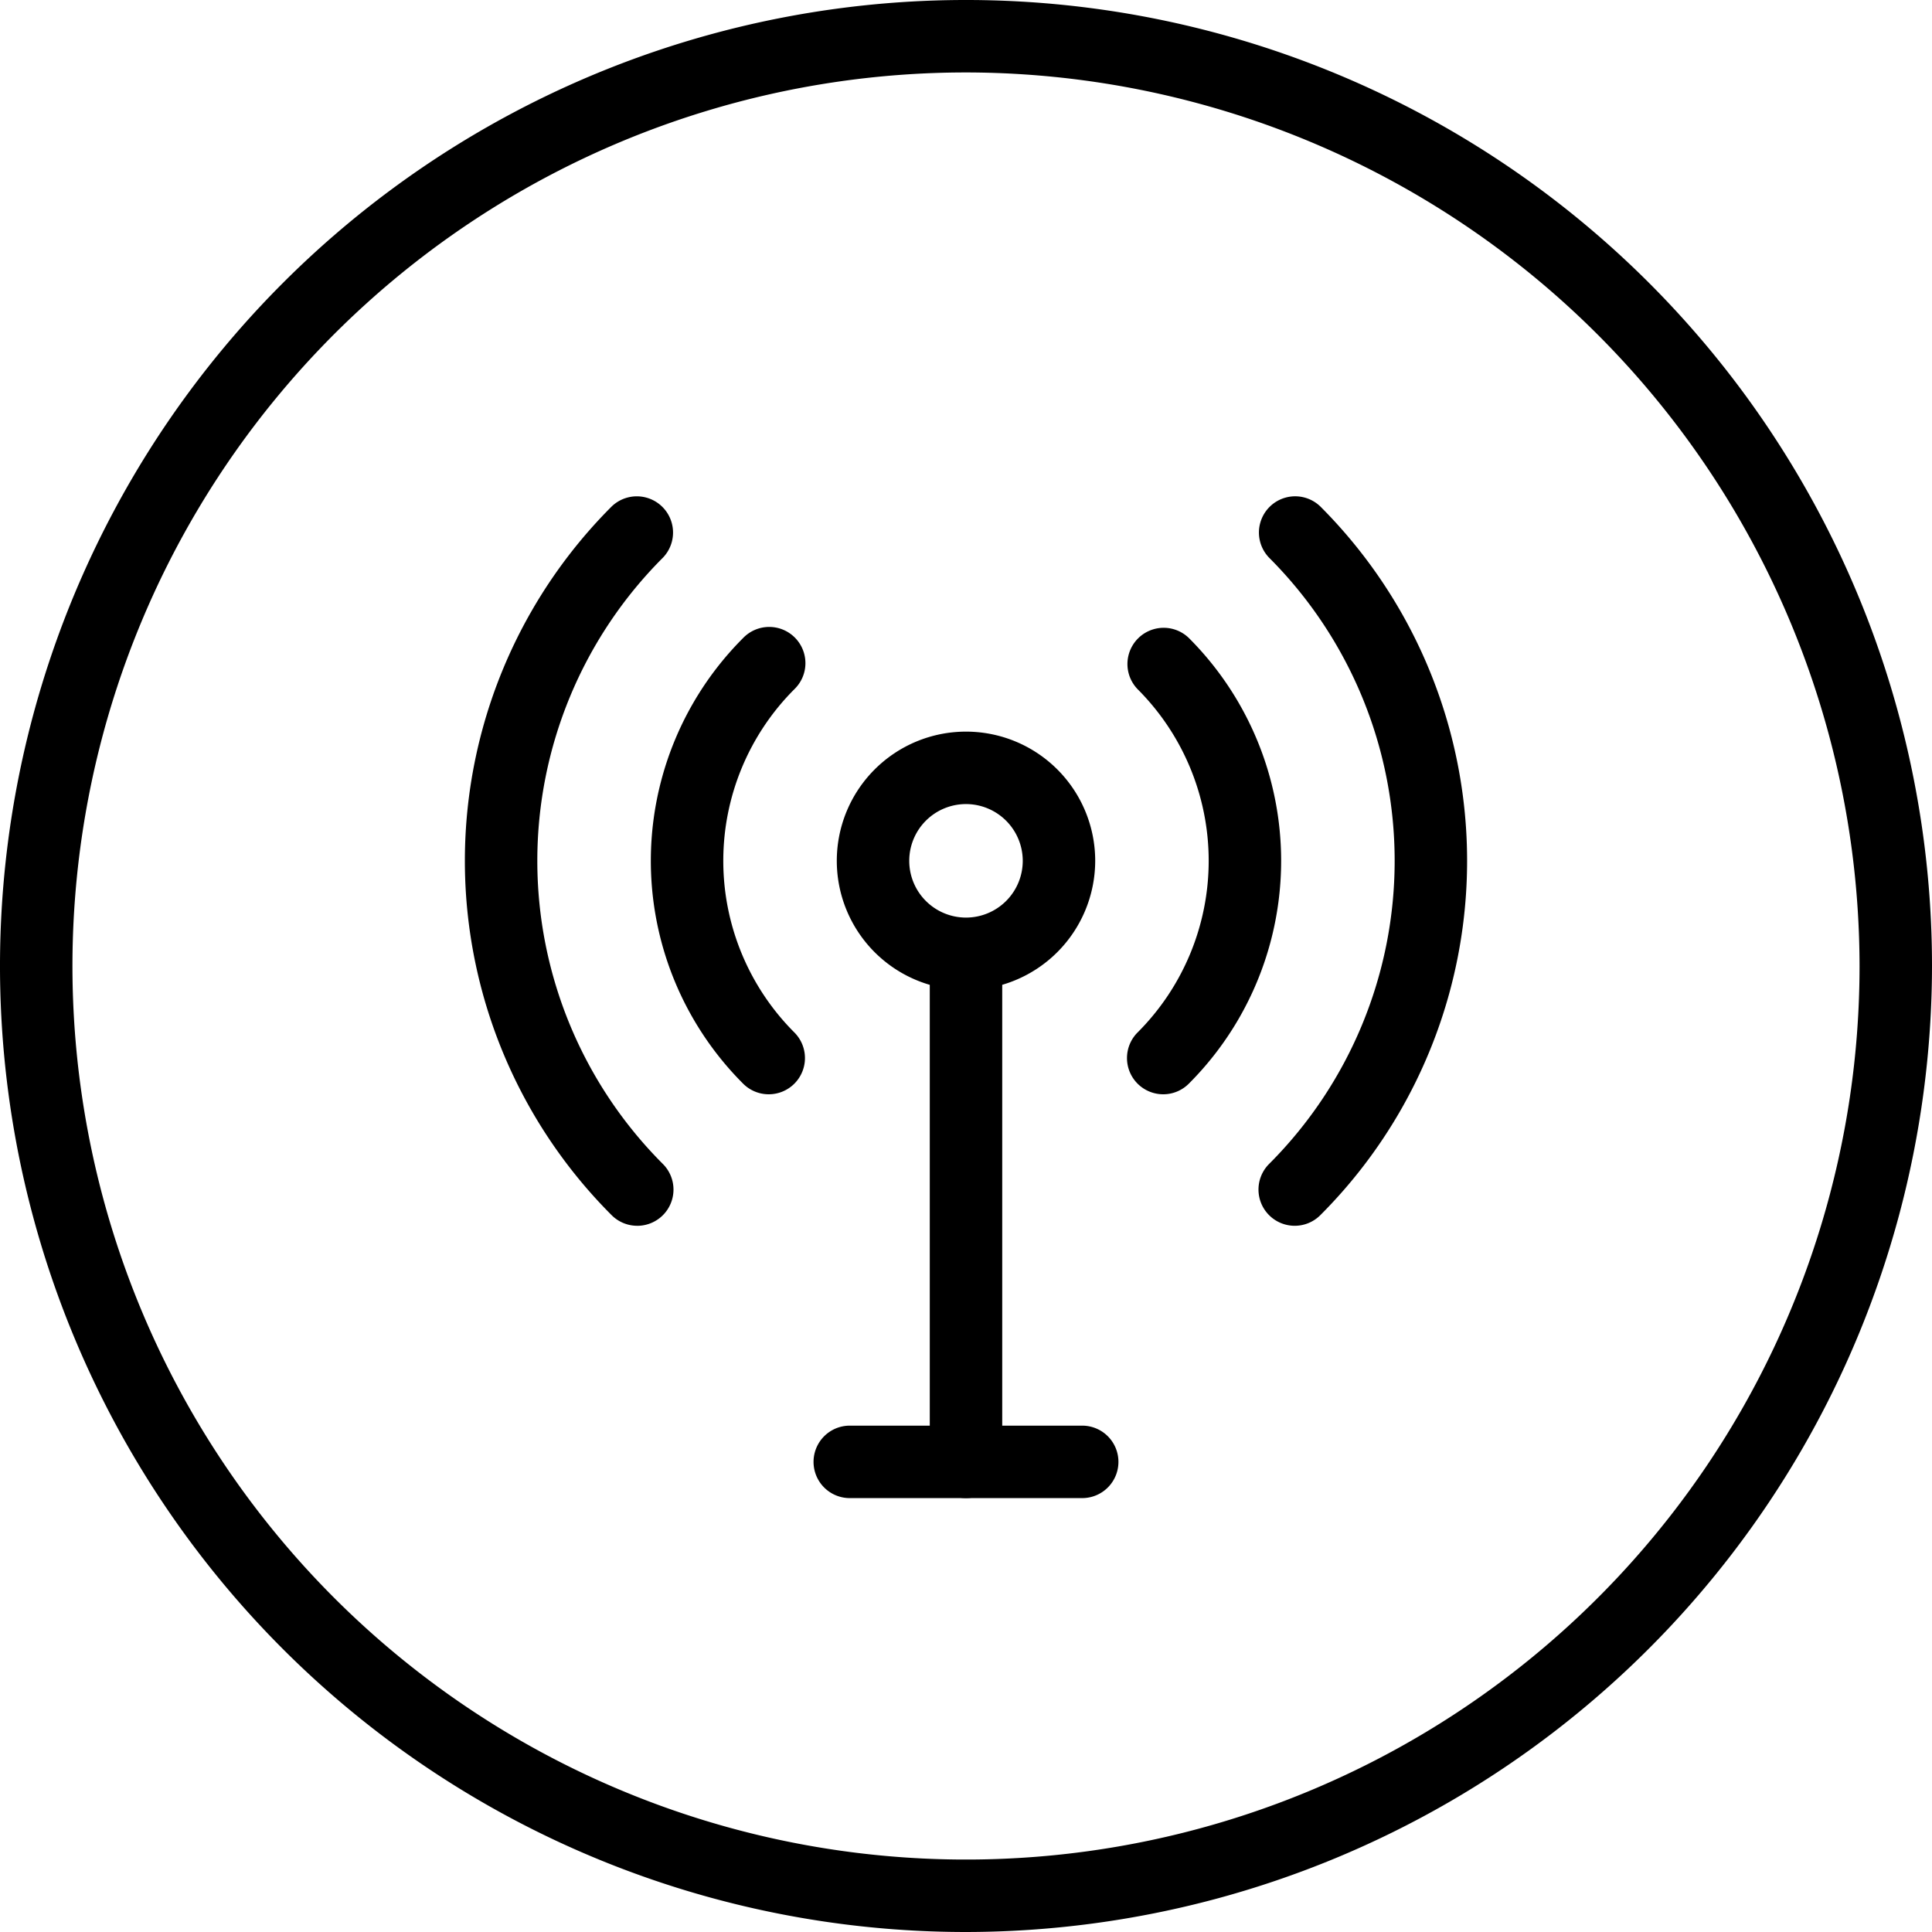 <svg xmlns="http://www.w3.org/2000/svg" viewBox="0 0 80 80"><title>alo_icon_activity_communication-small</title><path d="M40,80A40,40,0,1,1,80,40,40.045,40.045,0,0,1,40,80ZM40,3A37,37,0,1,0,77,40,37.042,37.042,0,0,0,40,3Z"/><path d="M44.812,62.033h-9.625a1.5,1.5,0,0,1,0-3h9.625a1.5,1.5,0,0,1,0,3Z"/><path d="M40,40.995a5.35,5.35,0,1,1,5.35-5.35A5.356,5.356,0,0,1,40,40.995Zm0-7.7a2.35,2.35,0,1,0,2.35,2.35A2.353,2.353,0,0,0,40,33.295Z"/><path d="M48.167,45.312a1.5,1.5,0,0,1-1.061-2.561,10.051,10.051,0,0,0,0-14.213,1.5,1.5,0,0,1,2.121-2.121,13.049,13.049,0,0,1,0,18.455A1.495,1.495,0,0,1,48.167,45.312Z"/><path d="M31.833,45.312a1.495,1.495,0,0,1-1.061-.439,13.049,13.049,0,0,1,0-18.455,1.5,1.5,0,1,1,2.121,2.121,10.051,10.051,0,0,0,0,14.213A1.5,1.5,0,0,1,31.833,45.312Z"/><path d="M53.612,50.757a1.5,1.5,0,0,1-1.061-2.561,17.751,17.751,0,0,0,0-25.103,1.5,1.5,0,0,1,2.121-2.121,20.75,20.75,0,0,1,0,29.345A1.495,1.495,0,0,1,53.612,50.757Z"/><path d="M26.388,50.757a1.495,1.495,0,0,1-1.061-.439,20.75,20.75,0,0,1,0-29.345,1.5,1.5,0,0,1,2.121,2.121,17.751,17.751,0,0,0,0,25.103,1.5,1.5,0,0,1-1.061,2.561Z"/><path d="M40,62.033a1.5,1.5,0,0,1-1.5-1.5V40.458a1.5,1.5,0,0,1,3,0V60.533A1.5,1.5,0,0,1,40,62.033Z"/></svg>
